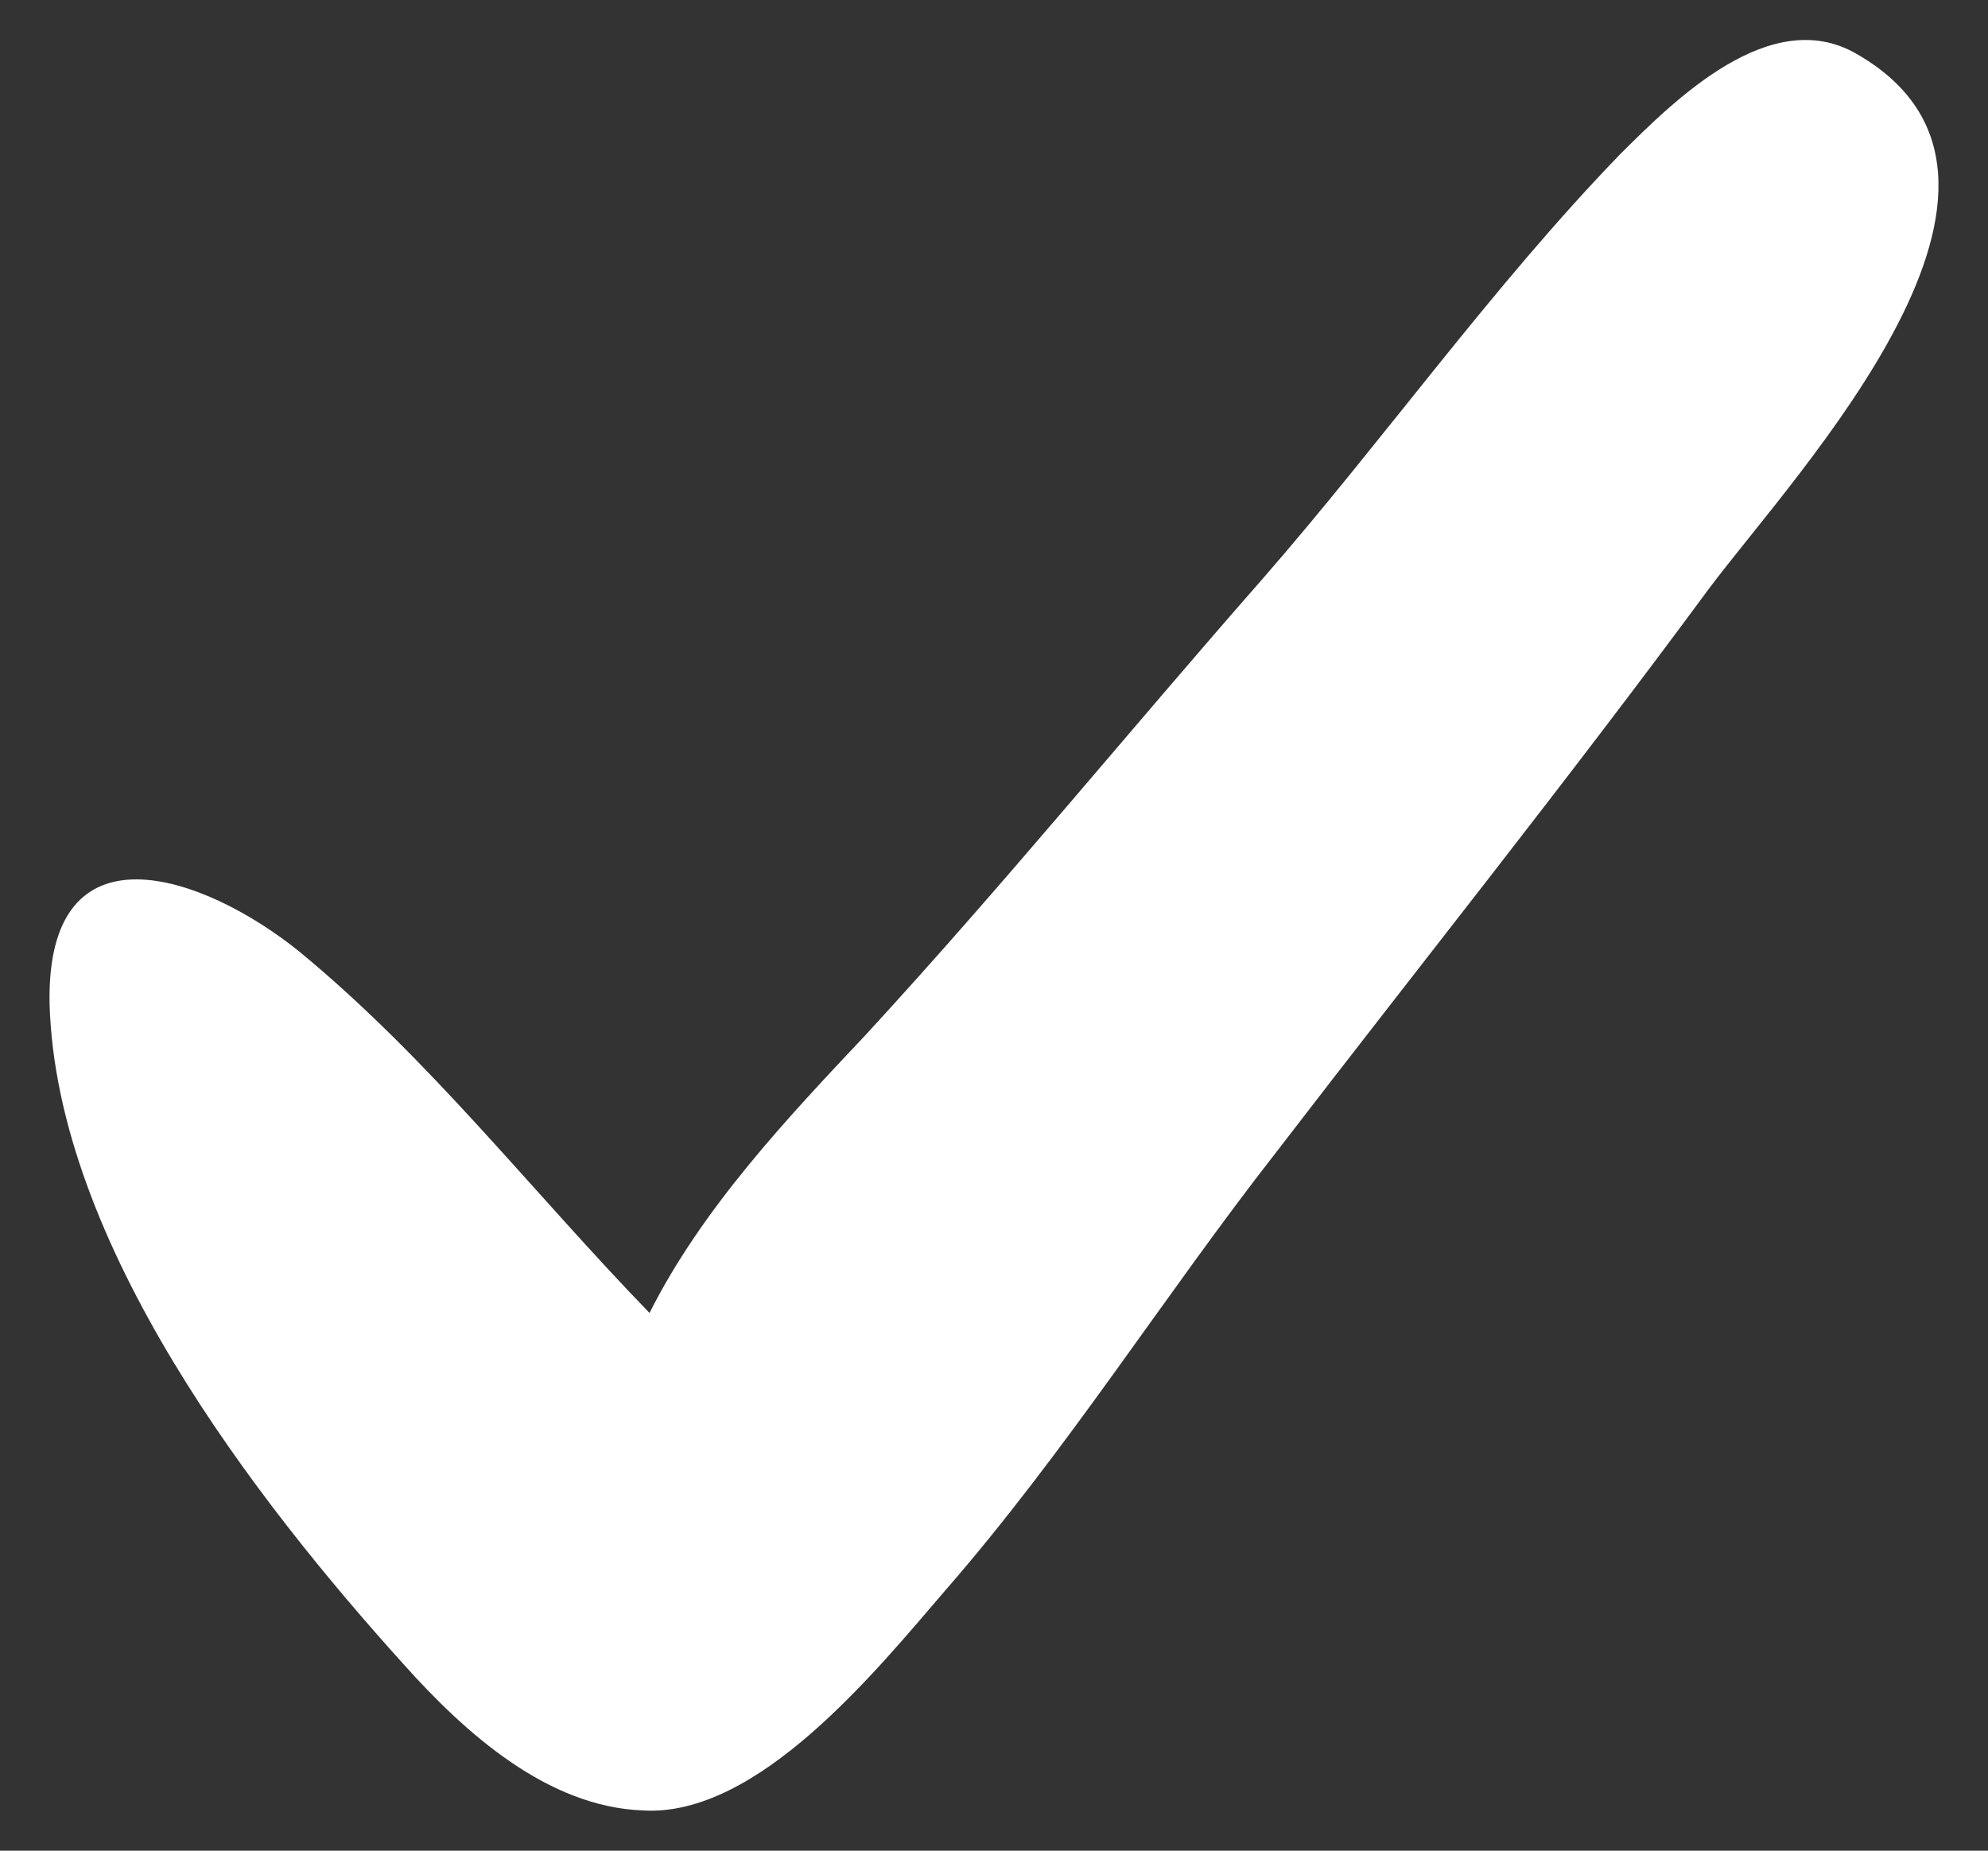 <svg width="29" height="27" viewBox="0 0 29 27" fill="none" xmlns="http://www.w3.org/2000/svg">
<rect x="0" y="0" width="29" height="27" fill="#333333" stroke="none"/>
<path d="M27.074 0.781C25.831 0.071 24.444 1.441 23.631 2.253C21.766 4.182 20.188 6.415 18.418 8.445C16.457 10.679 14.64 12.912 12.631 15.095C11.483 16.313 10.24 17.632 9.475 19.155C7.753 17.378 6.271 15.45 4.358 13.876C2.971 12.76 0.675 11.948 0.723 14.638C0.819 18.14 3.736 21.896 5.888 24.281C6.797 25.297 7.992 26.362 9.379 26.413C11.053 26.515 12.775 24.383 13.779 23.215C15.549 21.185 16.983 18.901 18.609 16.82C20.714 14.079 22.866 11.389 24.922 8.598C26.213 6.872 30.279 2.608 27.074 0.781Z" fill="white"/>
</svg>

